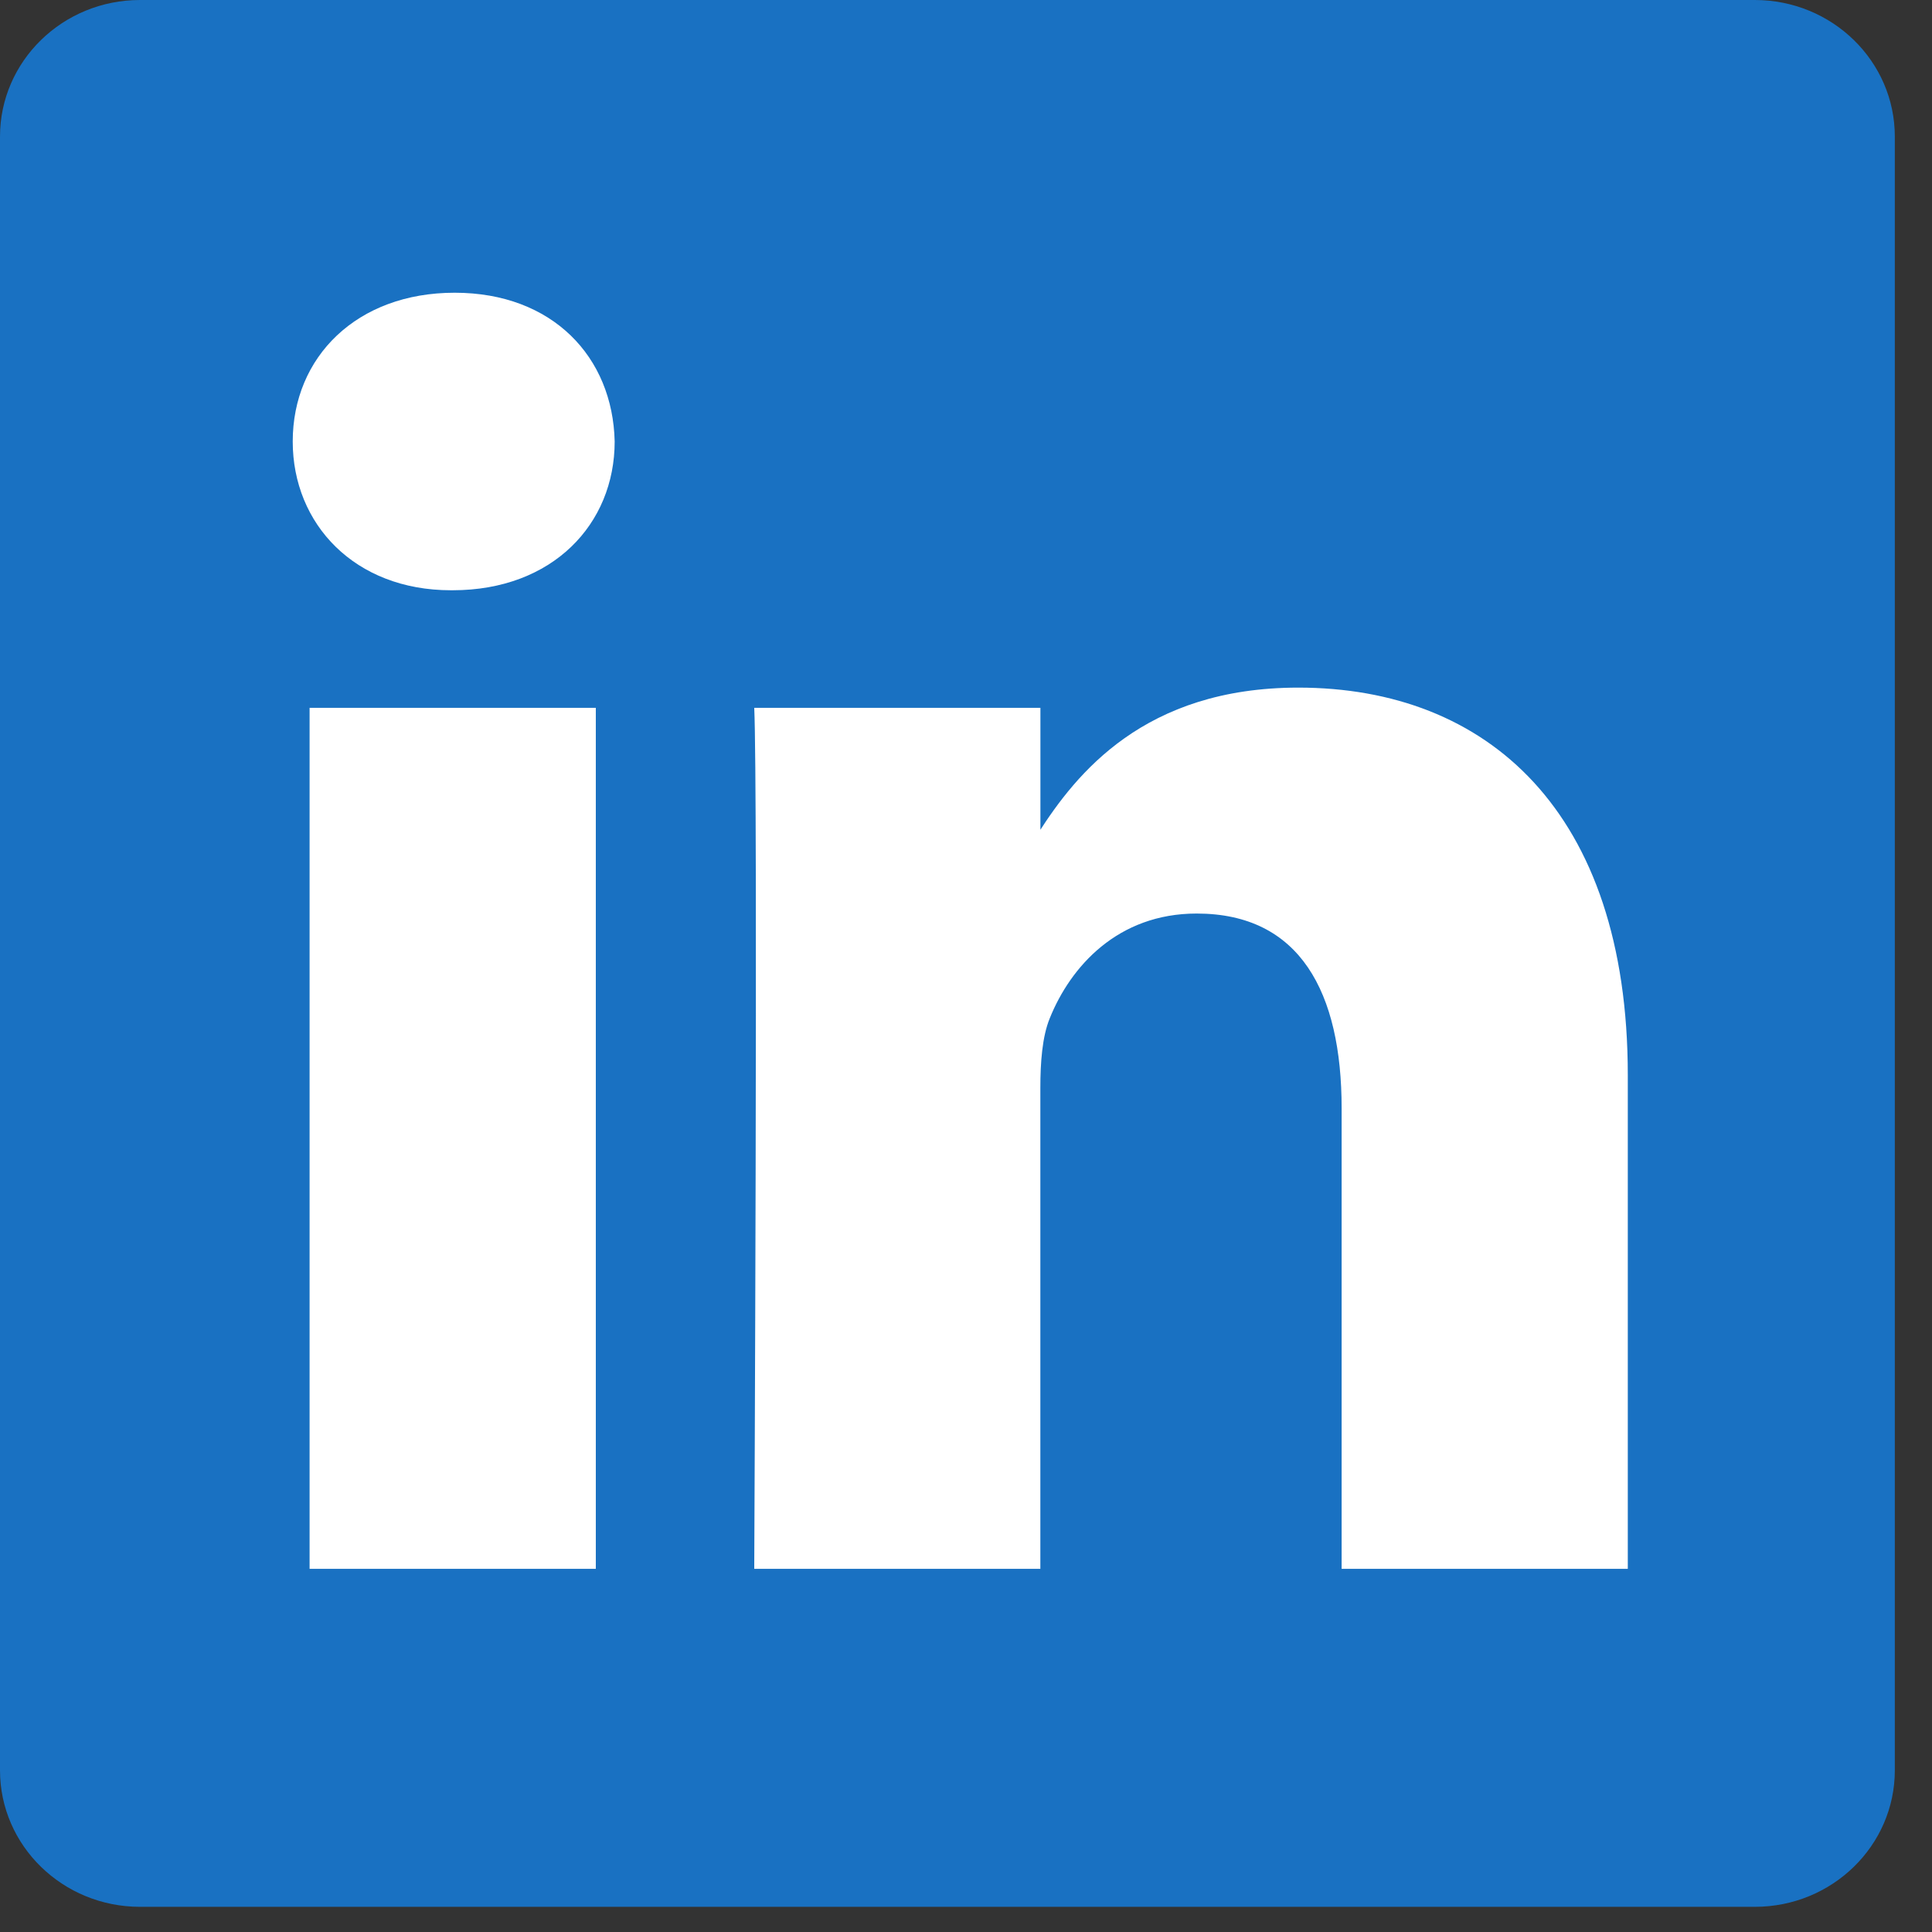 <svg width="33" height="33" viewBox="0 0 33 33" fill="none" xmlns="http://www.w3.org/2000/svg">
<rect x="0" y="0" width="33" height="33" fill="#333333" stroke="none"/>
<path d="M0 2.333C0 1.045 1.071 0 2.392 0H29.973C31.294 0 32.365 1.045 32.365 2.333V30.238C32.365 31.526 31.294 32.57 29.973 32.57H2.392C1.071 32.57 0 31.526 0 30.238V2.333V2.333Z" fill="#1971C2"/>
<path d="M10.177 26.797V12.09H5.288V26.797H10.177H10.177ZM7.733 10.082C9.438 10.082 10.499 8.953 10.499 7.541C10.467 6.098 9.438 5 7.766 5C6.093 5 5 6.098 5 7.541C5 8.953 6.061 10.082 7.701 10.082H7.733H7.733ZM12.883 26.797H17.77V18.585C17.77 18.145 17.802 17.706 17.931 17.392C18.285 16.513 19.089 15.604 20.44 15.604C22.208 15.604 22.916 16.953 22.916 18.93V26.797H27.804V18.364C27.804 13.847 25.393 11.745 22.177 11.745C19.54 11.745 18.382 13.219 17.738 14.223H17.771V12.09H12.883C12.947 13.47 12.883 26.797 12.883 26.797V26.797Z" fill="white"/>
</svg>
